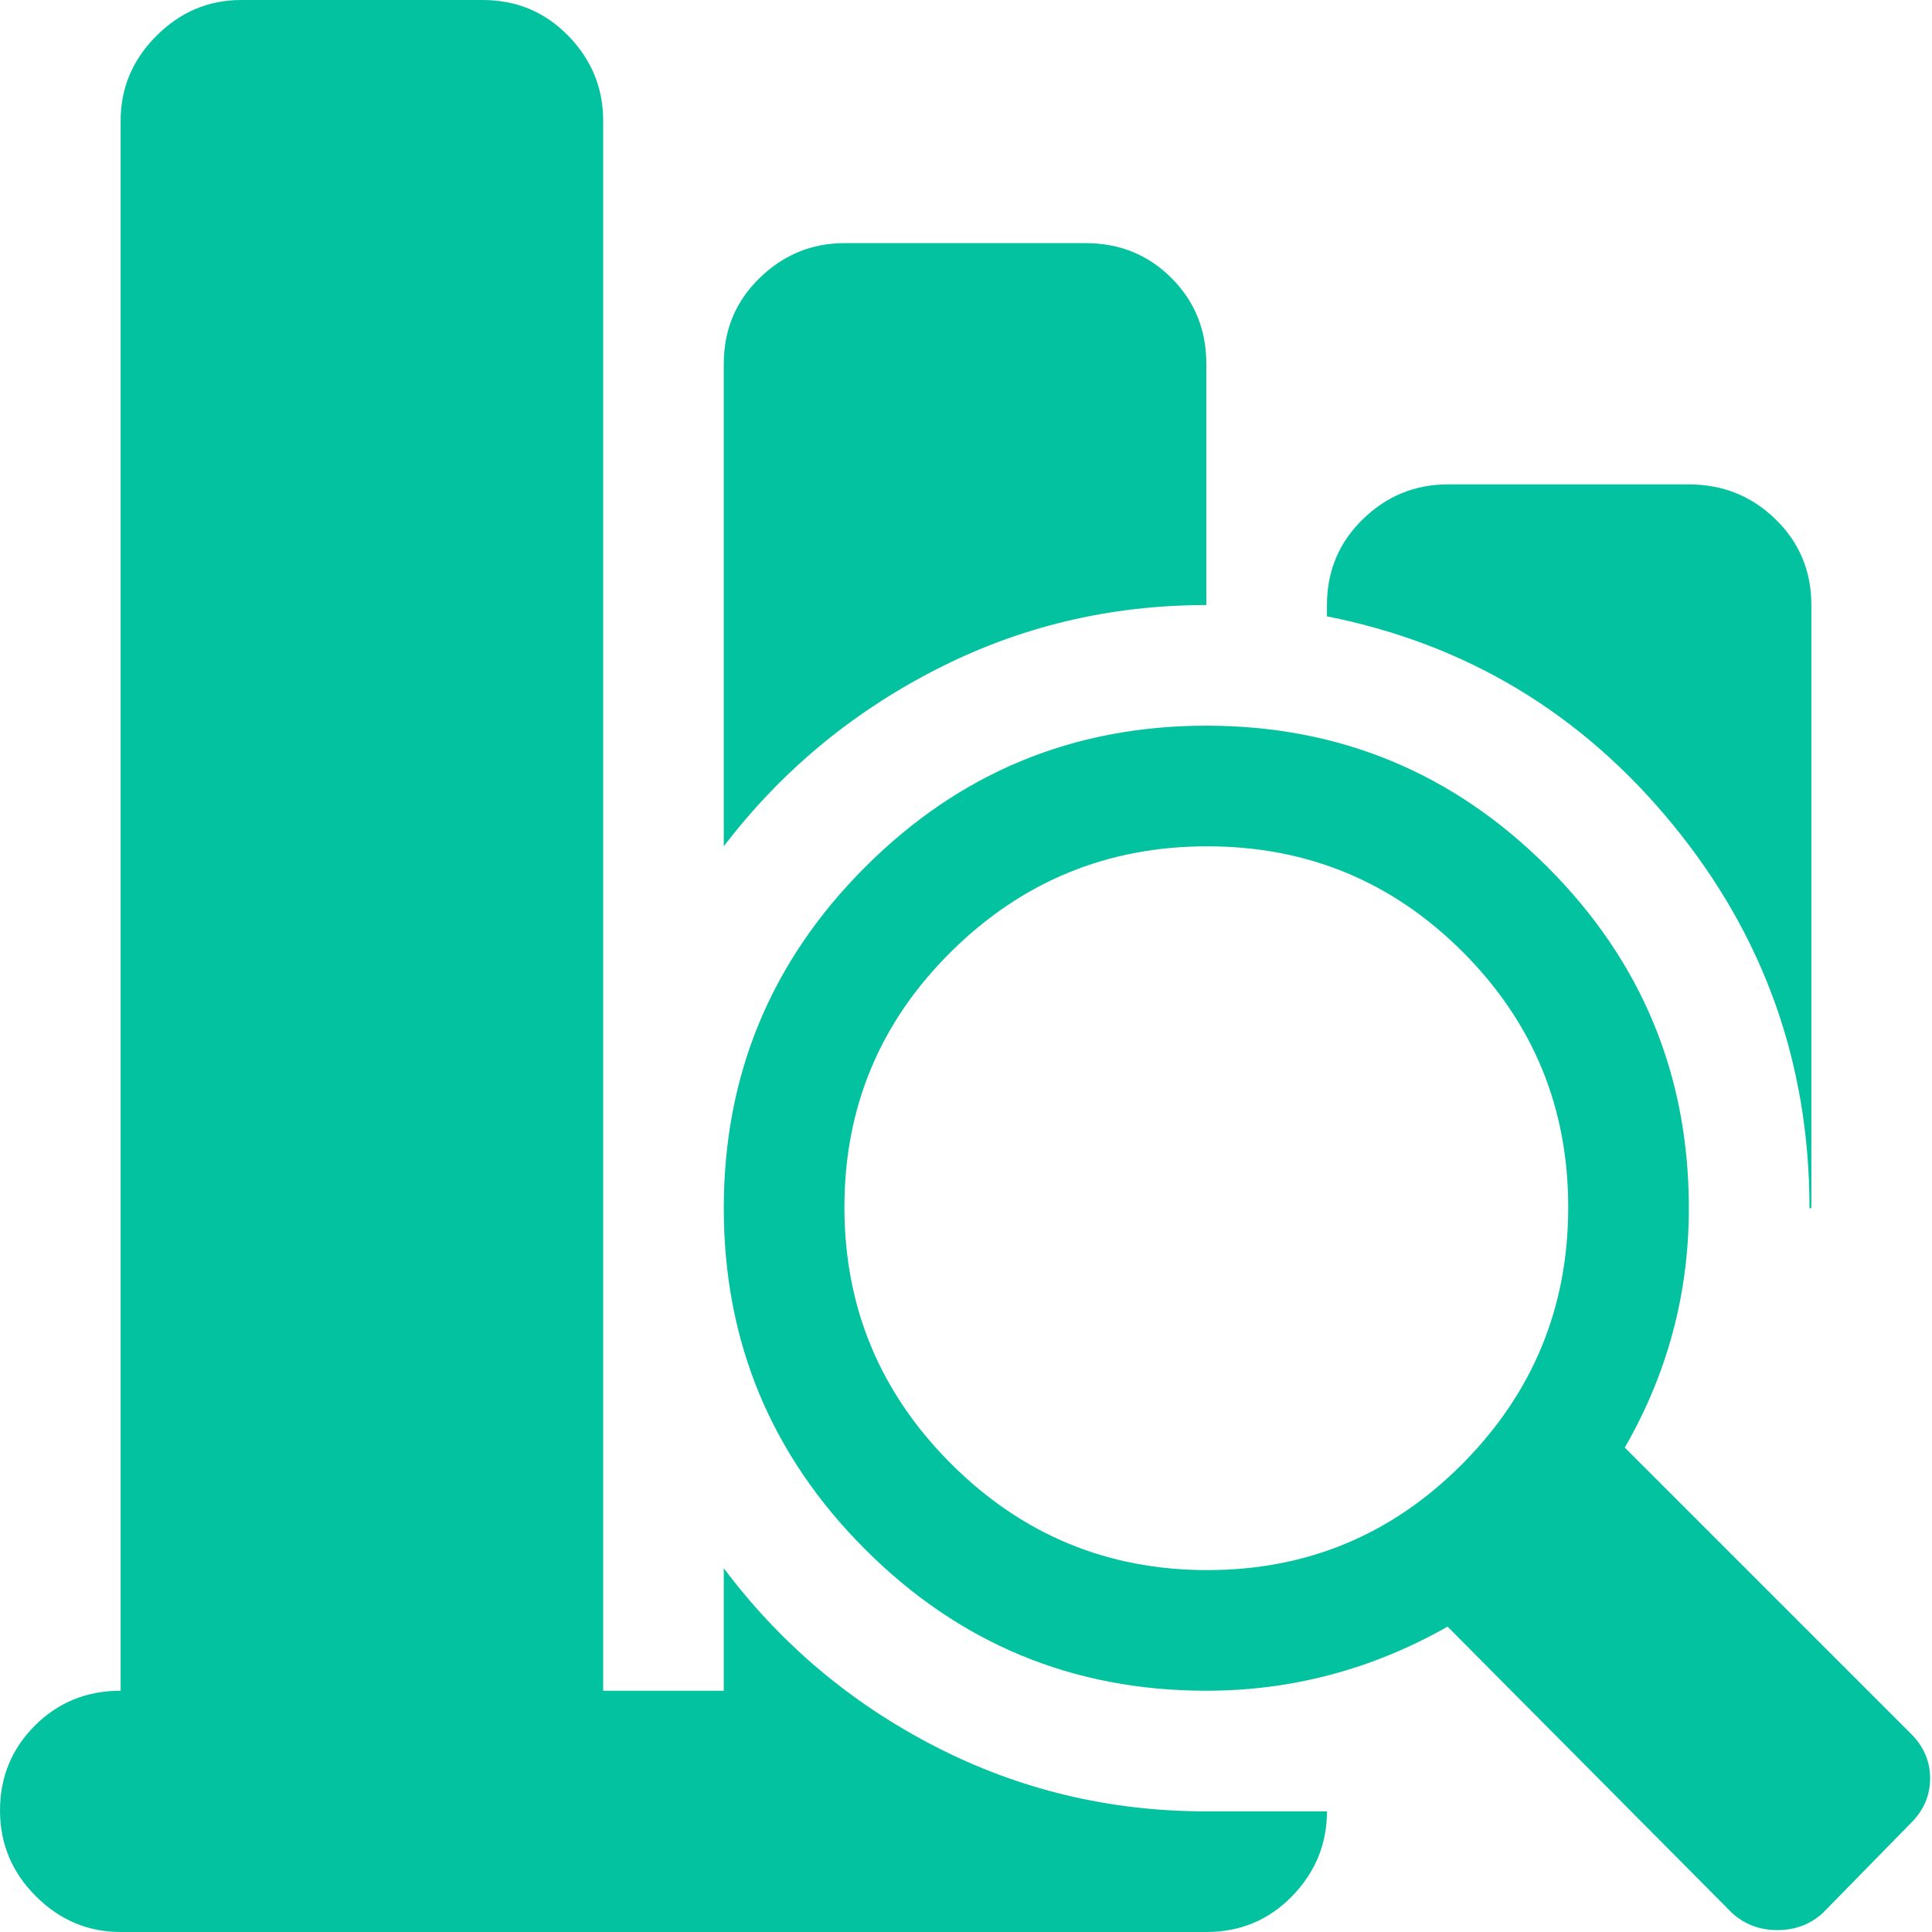 <svg width="100" height="100" viewBox="0 0 100 100" fill="none" xmlns="http://www.w3.org/2000/svg">
<path d="M98.927 94.341L94.341 99.024C93.691 99.61 92.911 99.902 92 99.902C91.089 99.902 90.309 99.61 89.659 99.024L74.927 84.195C71.024 86.406 66.862 87.512 62.439 87.512C55.545 87.512 49.658 85.073 44.781 80.195C39.902 75.317 37.463 69.431 37.463 62.537C37.463 55.642 39.902 49.756 44.781 44.878C49.658 40 55.545 37.561 62.439 37.561C69.333 37.561 75.219 40 80.098 44.878C84.976 49.756 87.415 55.642 87.415 62.537C87.415 66.959 86.309 71.089 84.098 74.927L98.927 89.756C99.577 90.406 99.902 91.171 99.902 92.049C99.902 92.927 99.577 93.691 98.927 94.341V94.341ZM62.488 43.805C57.317 43.805 52.894 45.626 49.219 49.268C45.545 52.911 43.707 57.317 43.707 62.488C43.707 67.659 45.545 72.081 49.219 75.756C52.894 79.431 57.317 81.268 62.488 81.268C67.659 81.268 72.065 79.431 75.707 75.756C79.35 72.081 81.171 67.659 81.171 62.488C81.171 57.317 79.35 52.911 75.707 49.268C72.065 45.626 67.659 43.805 62.488 43.805ZM68.683 31.902V31.317C68.683 29.561 69.301 28.081 70.537 26.878C71.772 25.675 73.236 25.073 74.927 25.073H87.415C89.171 25.073 90.667 25.675 91.902 26.878C93.138 28.081 93.756 29.561 93.756 31.317V62.537H93.659C93.659 55.057 91.301 48.439 86.585 42.683C81.87 36.927 75.902 33.333 68.683 31.902ZM37.463 43.805V18.829C37.463 17.073 38.081 15.594 39.317 14.39C40.553 13.187 42.016 12.585 43.707 12.585H56.195C57.951 12.585 59.431 13.187 60.634 14.39C61.837 15.594 62.439 17.073 62.439 18.829V31.317C57.431 31.317 52.748 32.439 48.39 34.683C44.032 36.927 40.39 39.968 37.463 43.805ZM37.463 81.171C40.39 85.073 44.032 88.146 48.39 90.39C52.748 92.634 57.431 93.756 62.439 93.756H68.683C68.683 95.447 68.081 96.911 66.878 98.146C65.675 99.382 64.195 100 62.439 100H6.244C4.553 100 3.089 99.382 1.854 98.146C0.618 96.911 0 95.431 0 93.707C0 91.984 0.602 90.52 1.805 89.317C3.008 88.114 4.488 87.512 6.244 87.512V6.244C6.244 4.553 6.862 3.089 8.098 1.854C9.333 0.618 10.797 0 12.488 0H24.976C26.732 0 28.211 0.618 29.415 1.854C30.618 3.089 31.22 4.553 31.22 6.244V87.512H37.463V81.171Z" fill="#03C2A0"/>
</svg>

